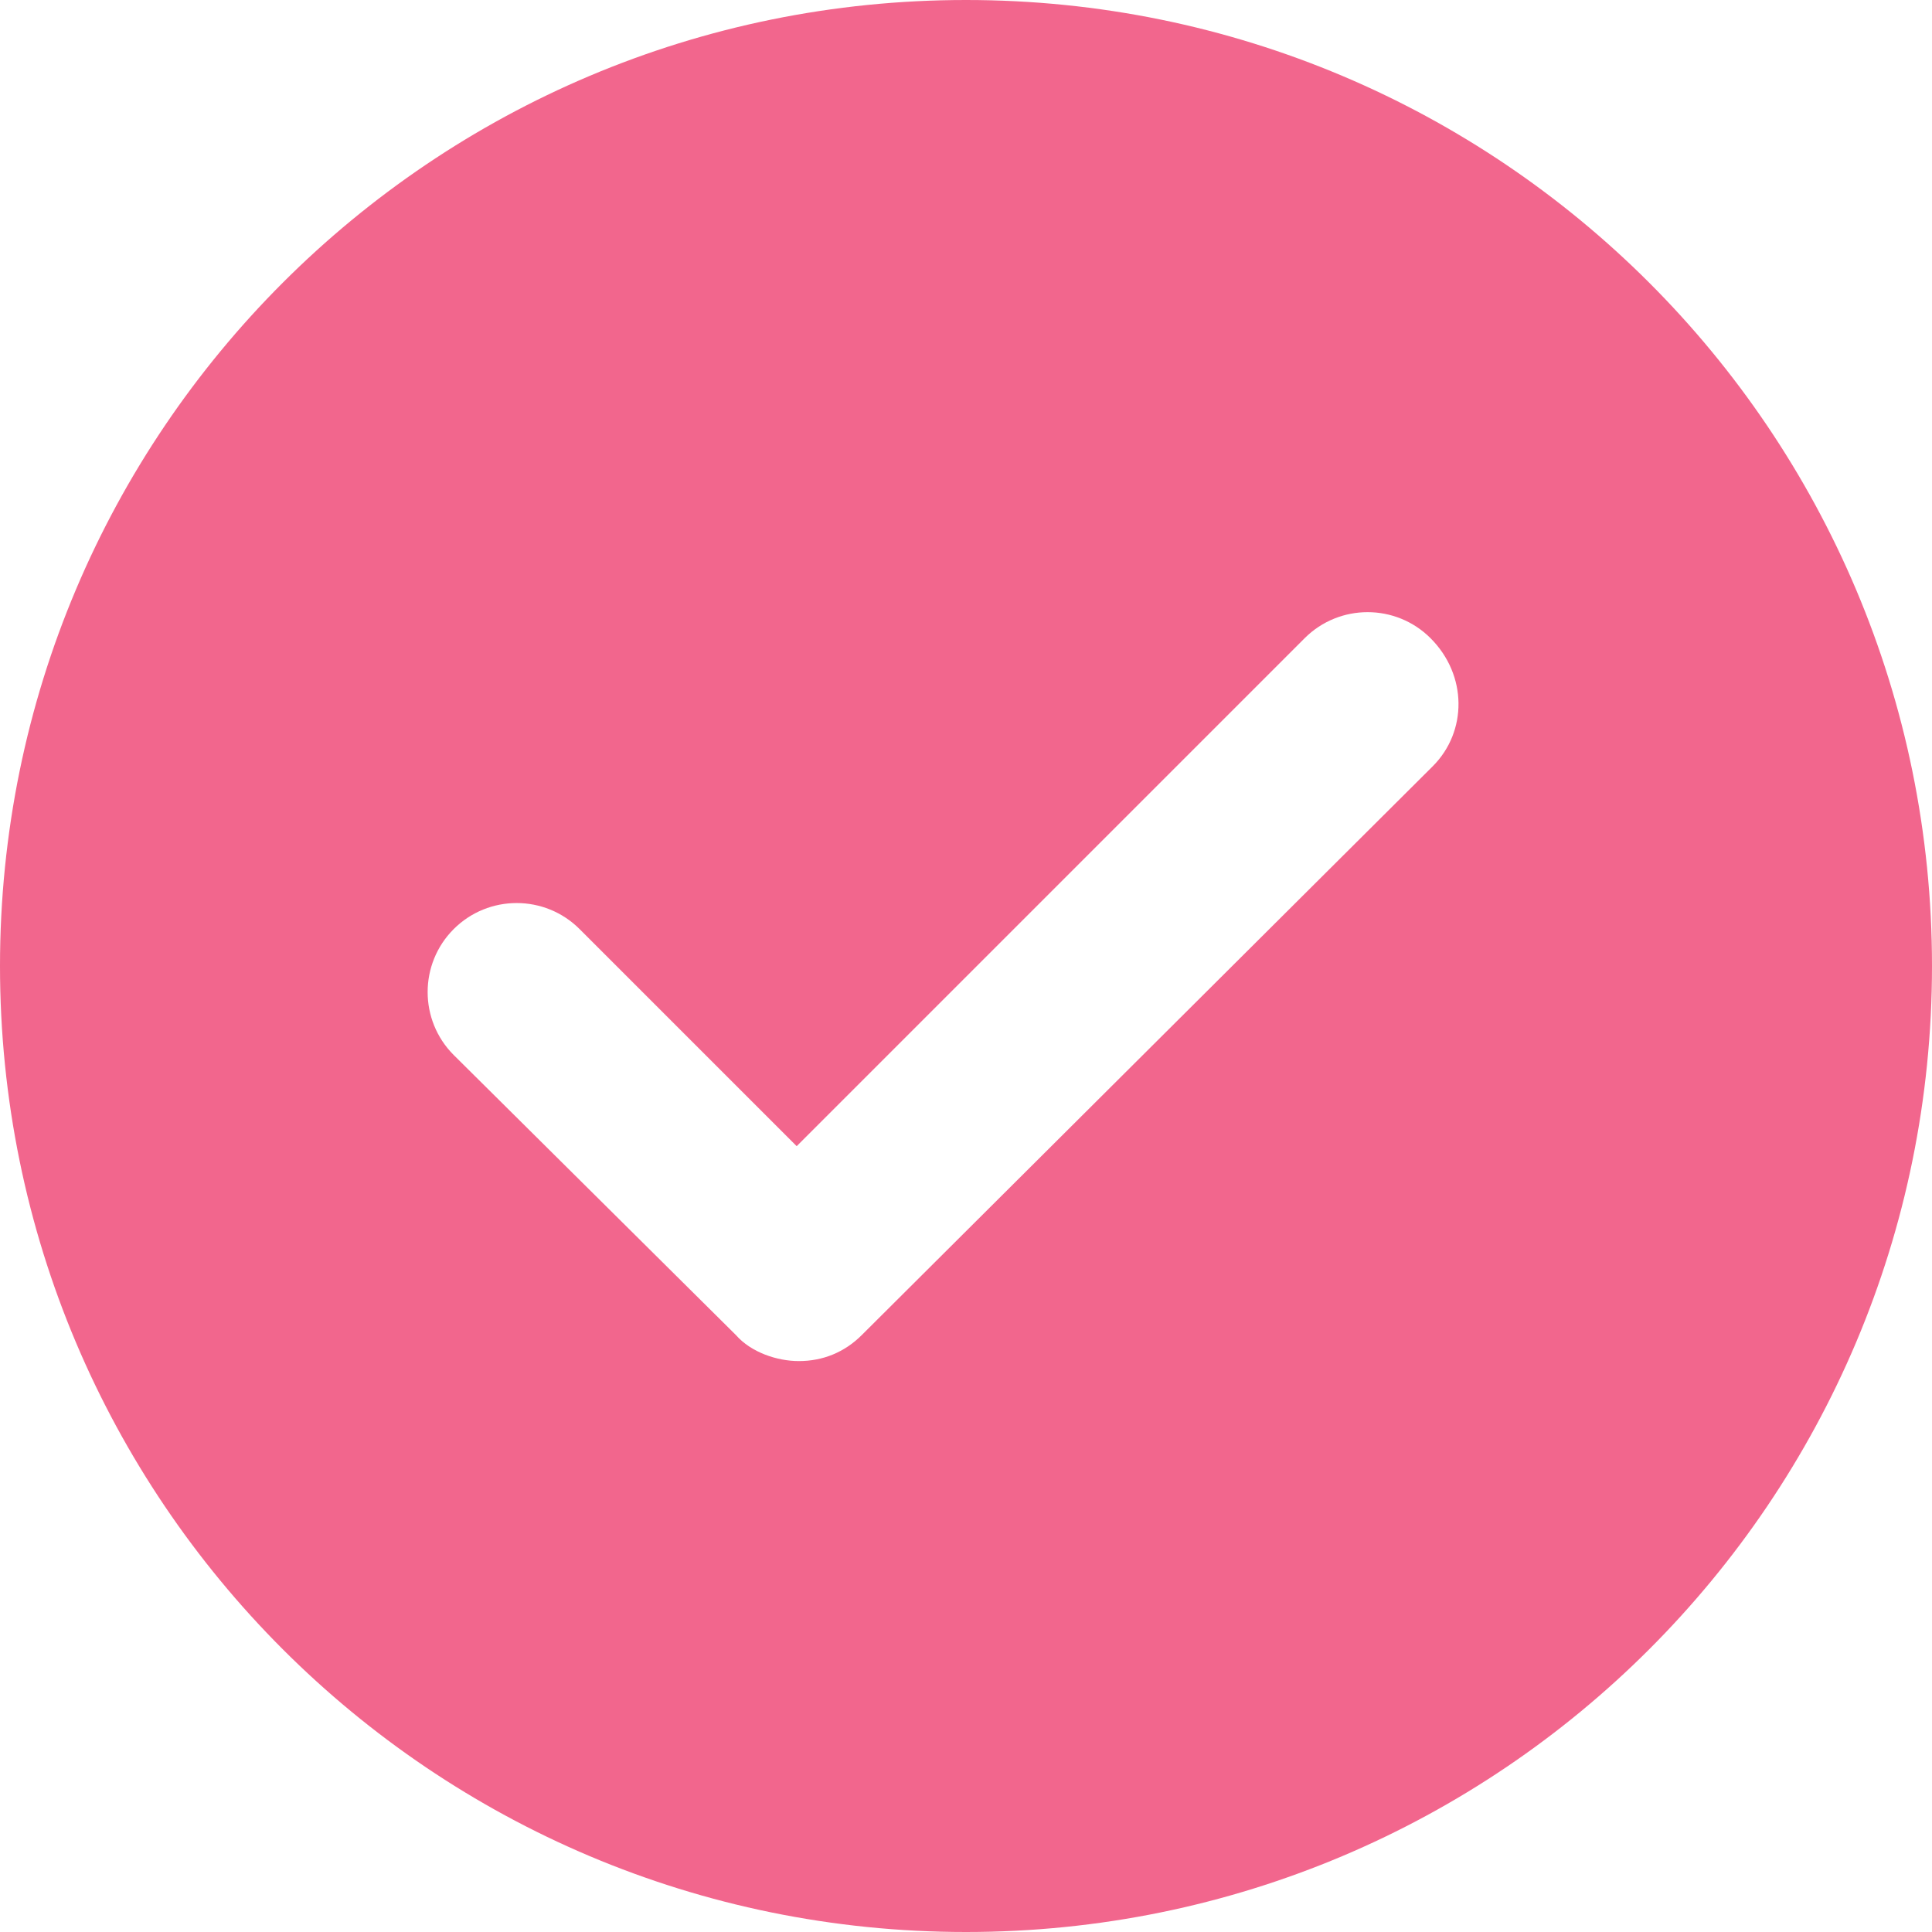 <?xml version="1.0" encoding="utf-8"?>
<!-- Generator: Adobe Illustrator 22.1.0, SVG Export Plug-In . SVG Version: 6.00 Build 0)  -->
<svg version="1.1" id="Layer_1" xmlns="http://www.w3.org/2000/svg" xmlns:xlink="http://www.w3.org/1999/xlink" x="0px" y="0px"
	 viewBox="0 0 89 89" style="enable-background:new 0 0 89 89;" xml:space="preserve">
<style type="text/css">
	.st0{fill:#F2668D;}
</style>
<path class="st0" d="M44.5,0C19.9,0,0,19.9,0,44.5S19.9,89,44.5,89S89,69.1,89,44.5S69.1,0,44.5,0z M66,35.3L39.7,61.5
	c-0.8,0.8-1.8,1.2-2.9,1.2c-1,0-2.2-0.4-2.9-1.2l-13-12.9c-1.6-1.6-1.6-4.2,0-5.8c1.6-1.6,4.2-1.6,5.8,0l10,10l23.4-23.4
	c1.6-1.6,4.2-1.6,5.8,0C67.6,31.1,67.6,33.7,66,35.3z"/>
</svg>
